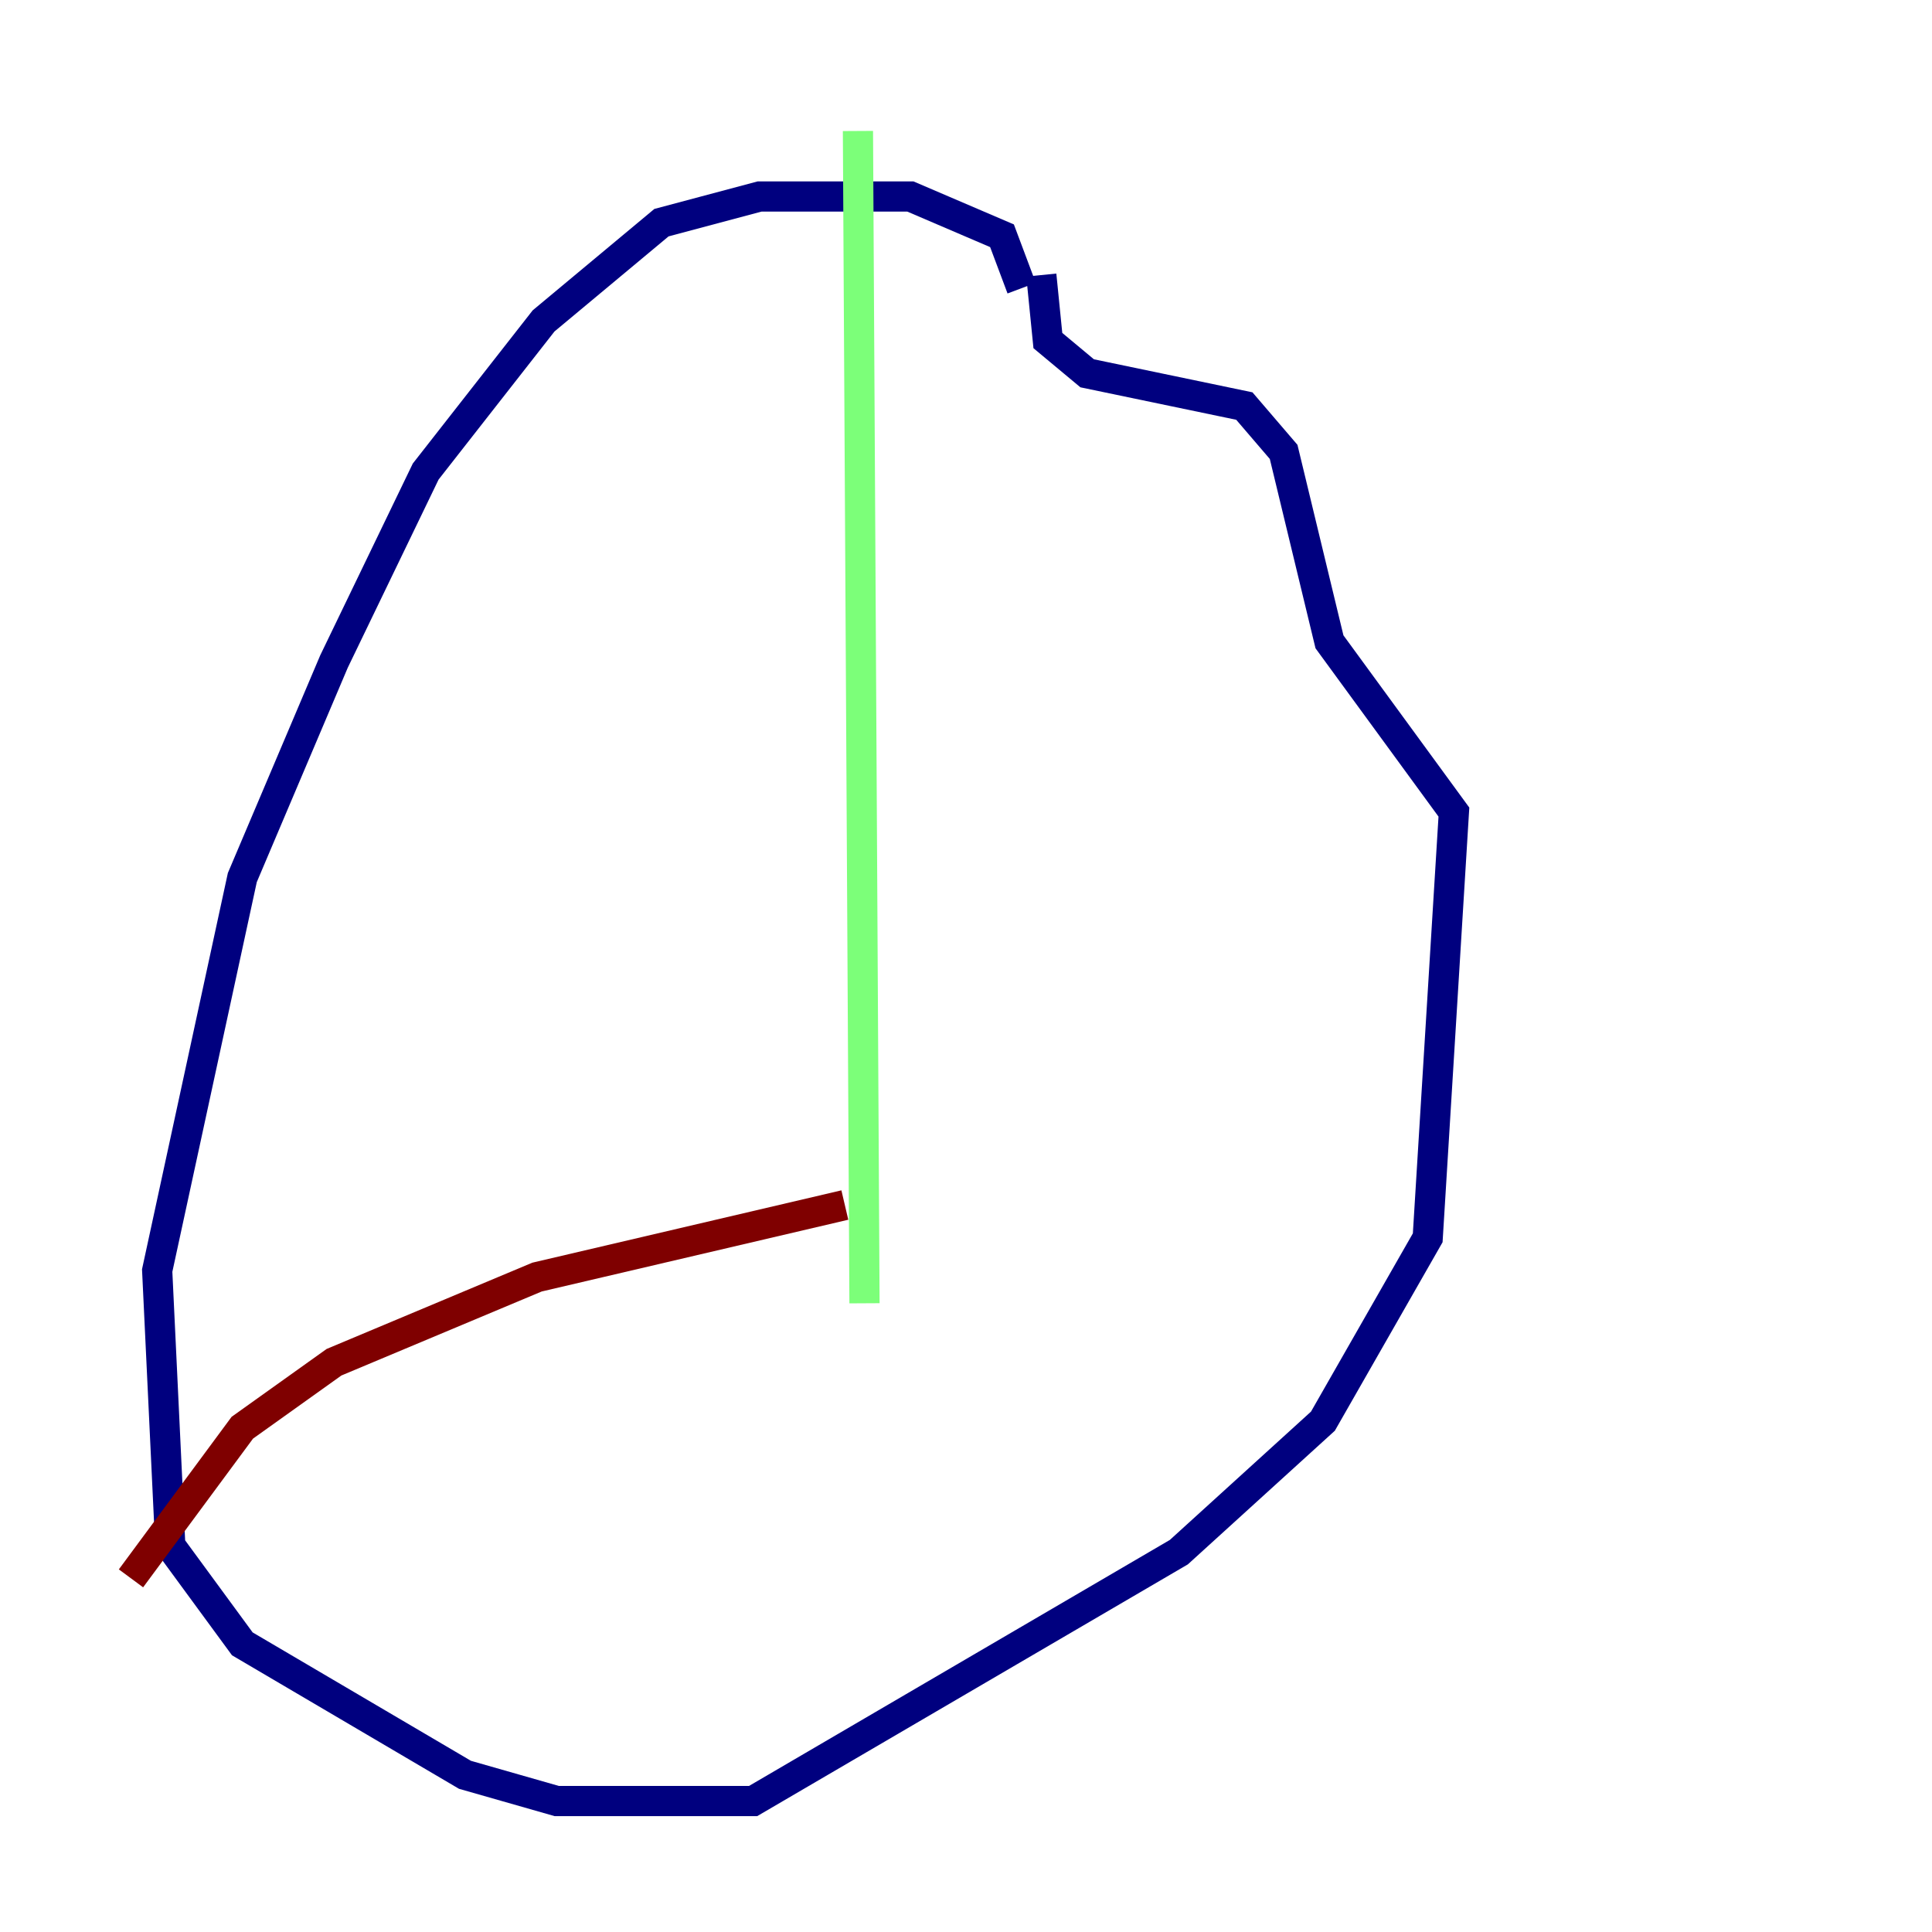 <?xml version="1.0" encoding="utf-8" ?>
<svg baseProfile="tiny" height="128" version="1.2" viewBox="0,0,128,128" width="128" xmlns="http://www.w3.org/2000/svg" xmlns:ev="http://www.w3.org/2001/xml-events" xmlns:xlink="http://www.w3.org/1999/xlink"><defs /><polyline fill="none" points="67.688,19.091 66.386,15.62 60.312,13.017 50.332,13.017 43.824,14.752 36.014,21.261 28.203,31.241 22.129,43.824 16.054,58.142 10.414,84.176 11.281,102.4 16.054,108.909 30.807,117.586 36.881,119.322 49.898,119.322 78.102,102.834 87.647,94.156 94.59,82.007 96.325,53.803 88.081,42.522 85.044,29.939 82.441,26.902 72.027,24.732 69.424,22.563 68.99,18.224" stroke="#00007f" stroke-width="2" /><polyline fill="none" points="56.841,8.678 57.275,86.346" stroke="#7cff79" stroke-width="2" /><polyline fill="none" points="55.973,79.837 35.58,84.61 22.129,90.251 16.054,94.59 8.678,104.57" stroke="#7f0000" stroke-width="2" /></svg>